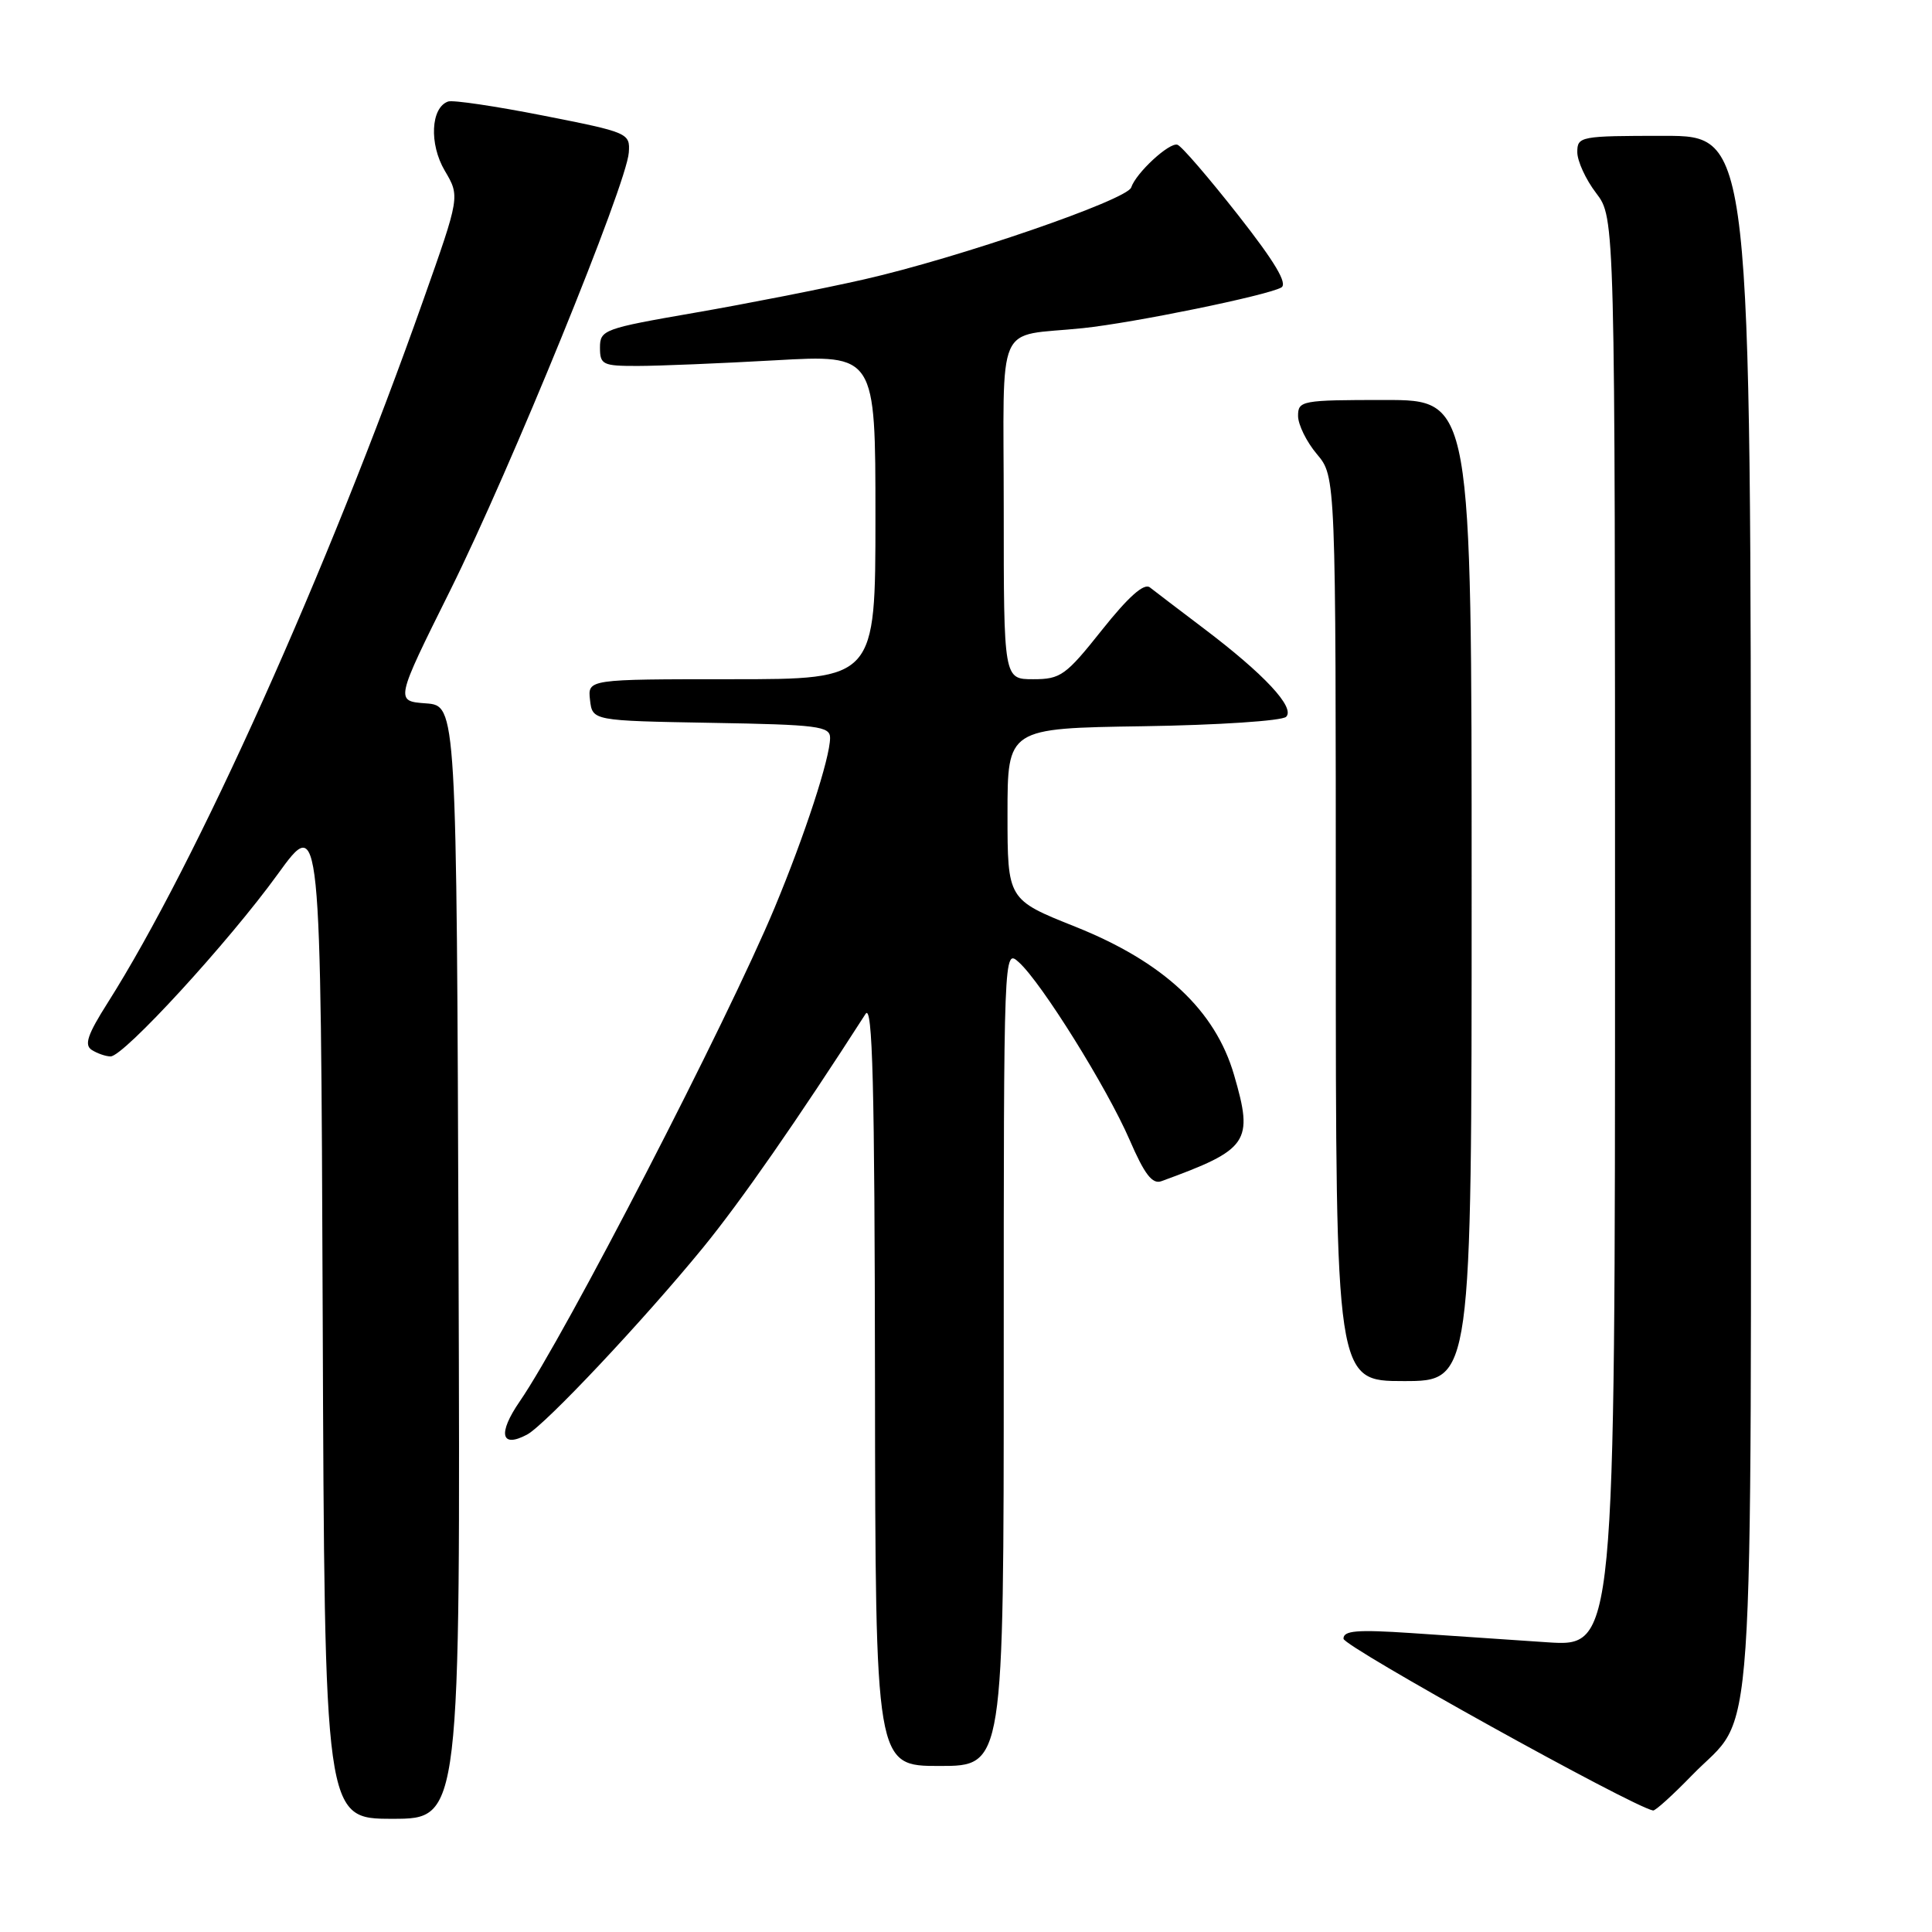 <?xml version="1.0" encoding="UTF-8" standalone="no"?>
<!DOCTYPE svg PUBLIC "-//W3C//DTD SVG 1.1//EN" "http://www.w3.org/Graphics/SVG/1.1/DTD/svg11.dtd" >
<svg xmlns="http://www.w3.org/2000/svg" xmlns:xlink="http://www.w3.org/1999/xlink" version="1.1" viewBox="0 0 256 256">
 <g >
 <path fill="currentColor"
d=" M 60.76 167.25 C 60.50 93.50 60.50 93.50 56.43 93.20 C 52.36 92.90 52.36 92.90 59.67 78.20 C 67.64 62.15 83.04 24.41 83.32 20.21 C 83.50 17.64 83.27 17.54 72.00 15.32 C 65.67 14.07 60.00 13.23 59.38 13.45 C 57.08 14.25 56.85 19.08 58.93 22.61 C 60.95 26.03 60.95 26.03 56.09 39.76 C 43.42 75.61 26.02 114.34 14.26 132.89 C 11.59 137.10 11.13 138.47 12.17 139.13 C 12.90 139.59 14.02 139.98 14.65 139.98 C 16.37 140.01 30.30 124.82 36.79 115.85 C 42.50 107.96 42.50 107.96 42.76 174.48 C 43.01 241.00 43.01 241.00 52.01 241.00 C 61.01 241.00 61.01 241.00 60.76 167.25 Z  M 224.18 235.25 C 232.71 226.46 232.00 236.77 232.00 121.05 C 232.00 18.00 232.00 18.00 220.50 18.00 C 209.39 18.00 209.00 18.07 209.00 20.16 C 209.00 21.34 210.12 23.79 211.50 25.59 C 214.00 28.87 214.00 28.87 214.00 123.54 C 214.00 218.21 214.00 218.21 205.00 217.61 C 200.05 217.27 191.95 216.73 187.00 216.39 C 179.79 215.91 178.00 216.06 178.02 217.14 C 178.03 218.17 216.28 239.39 219.04 239.90 C 219.33 239.96 221.65 237.86 224.18 235.25 Z  M 133.00 179.85 C 133.00 125.69 133.00 125.69 135.01 127.51 C 138.02 130.23 146.67 144.11 149.67 151.02 C 151.66 155.62 152.69 156.96 153.90 156.51 C 165.48 152.29 166.12 151.36 163.52 142.44 C 161.03 133.86 154.18 127.47 142.50 122.80 C 133.50 119.21 133.50 119.21 133.50 107.85 C 133.50 96.50 133.50 96.50 151.47 96.23 C 161.36 96.08 169.88 95.52 170.42 94.98 C 171.64 93.76 167.54 89.35 159.50 83.27 C 156.20 80.77 152.99 78.33 152.36 77.83 C 151.59 77.23 149.52 79.07 146.02 83.47 C 141.22 89.51 140.54 90.00 136.91 90.00 C 133.00 90.00 133.00 90.00 133.00 67.52 C 133.00 41.81 131.74 44.71 143.50 43.48 C 150.26 42.77 167.83 39.17 169.77 38.10 C 170.66 37.61 168.96 34.74 164.02 28.45 C 160.15 23.53 156.56 19.35 156.02 19.18 C 154.96 18.82 150.53 22.90 149.89 24.84 C 149.34 26.49 126.96 34.19 114.50 37.02 C 109.00 38.27 98.88 40.26 92.00 41.45 C 80.00 43.53 79.50 43.71 79.50 46.06 C 79.50 48.32 79.86 48.50 84.50 48.49 C 87.25 48.49 95.46 48.15 102.75 47.74 C 116.00 46.99 116.00 46.99 116.00 68.50 C 116.00 90.00 116.00 90.00 96.93 90.00 C 77.87 90.00 77.87 90.00 78.18 92.75 C 78.50 95.50 78.50 95.50 94.25 95.78 C 108.39 96.02 110.00 96.23 109.99 97.78 C 109.98 100.46 106.66 110.63 102.64 120.28 C 96.39 135.28 74.90 176.92 68.87 185.69 C 65.93 189.96 66.37 191.94 69.84 190.09 C 72.25 188.80 85.28 174.95 93.17 165.30 C 98.16 159.19 105.69 148.36 114.69 134.35 C 115.62 132.91 115.90 143.60 115.94 183.25 C 116.00 234.00 116.00 234.00 124.50 234.00 C 133.00 234.00 133.00 234.00 133.00 179.85 Z  M 195.00 118.00 C 195.00 53.00 195.00 53.00 183.50 53.00 C 172.47 53.00 172.00 53.09 172.00 55.11 C 172.00 56.26 173.12 58.55 174.50 60.18 C 177.00 63.15 177.00 63.15 177.00 123.08 C 177.00 183.00 177.00 183.00 186.00 183.00 C 195.00 183.00 195.00 183.00 195.00 118.00 Z "/>
</g>
</svg>